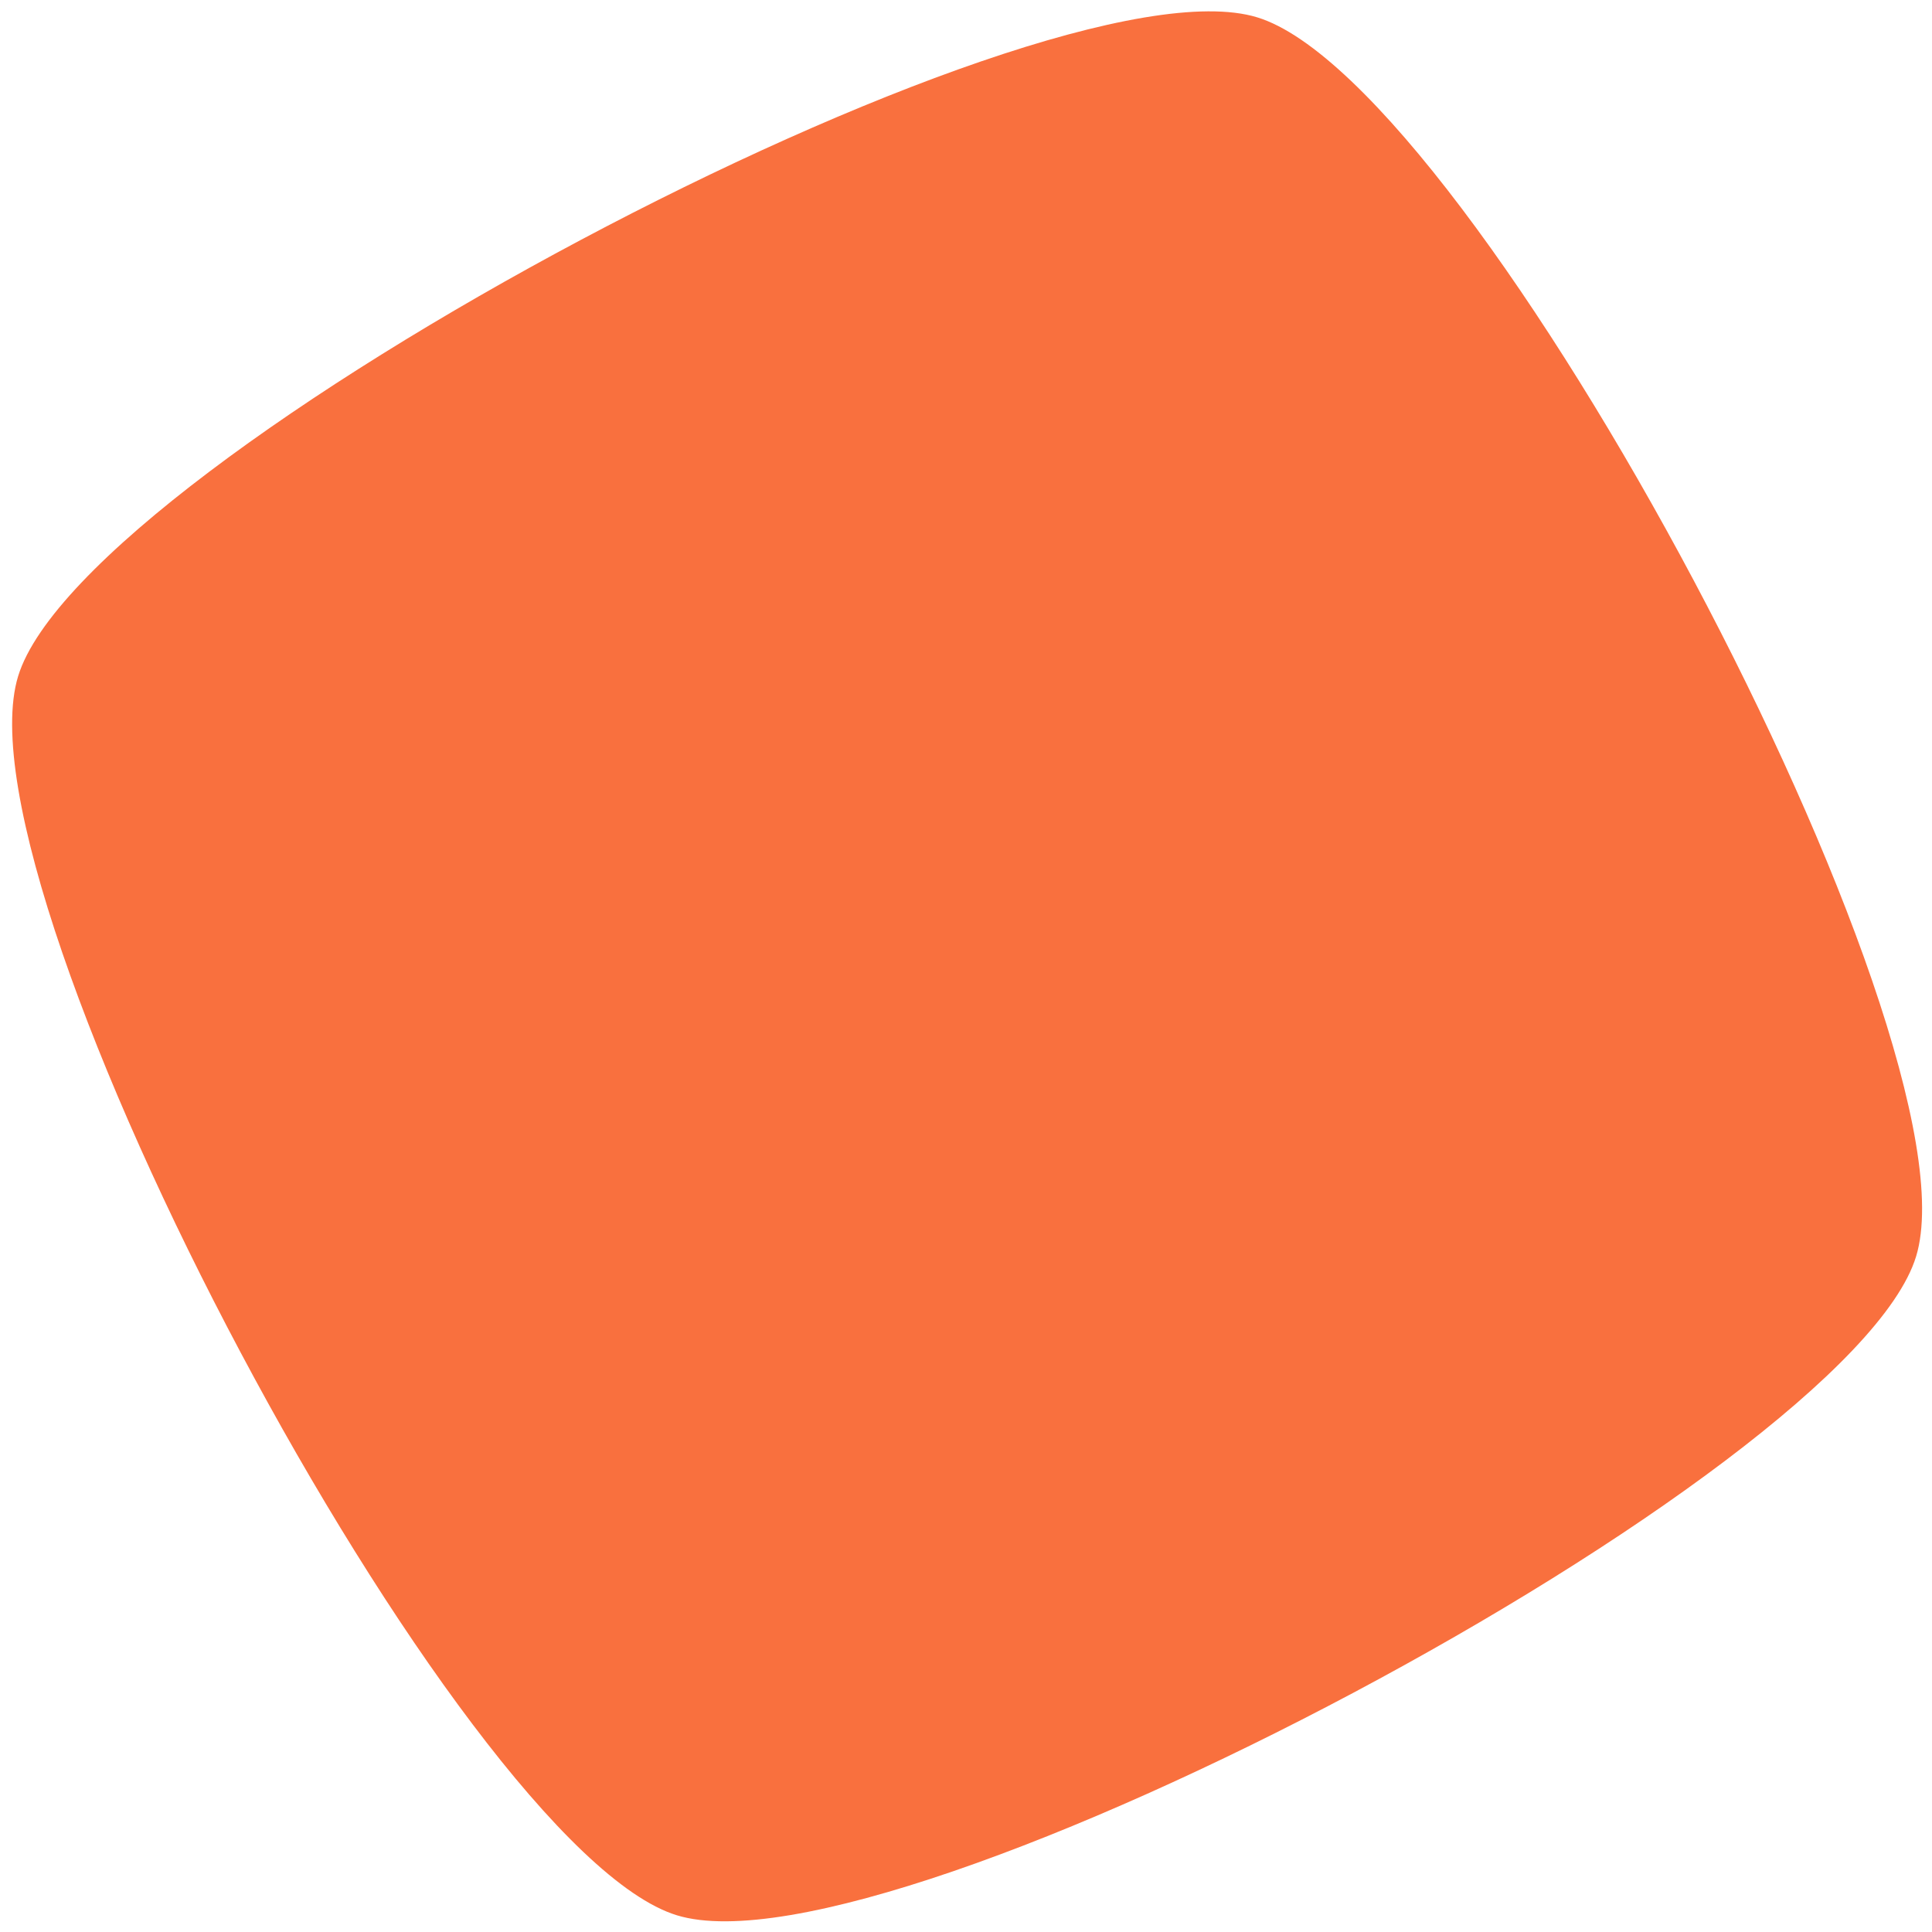 <svg width="110" height="110" viewBox="0 0 110 110" fill="none" xmlns="http://www.w3.org/2000/svg">
<path d="M1.032 38.5C4.831 26.073 59.155 -2.812 71.582 0.988C84.009 4.787 112.893 59.111 109.094 71.538C105.295 83.965 50.971 112.85 38.544 109.05C26.117 105.251 -2.768 50.927 1.032 38.5Z" fill="#F9703E"/>
</svg>
